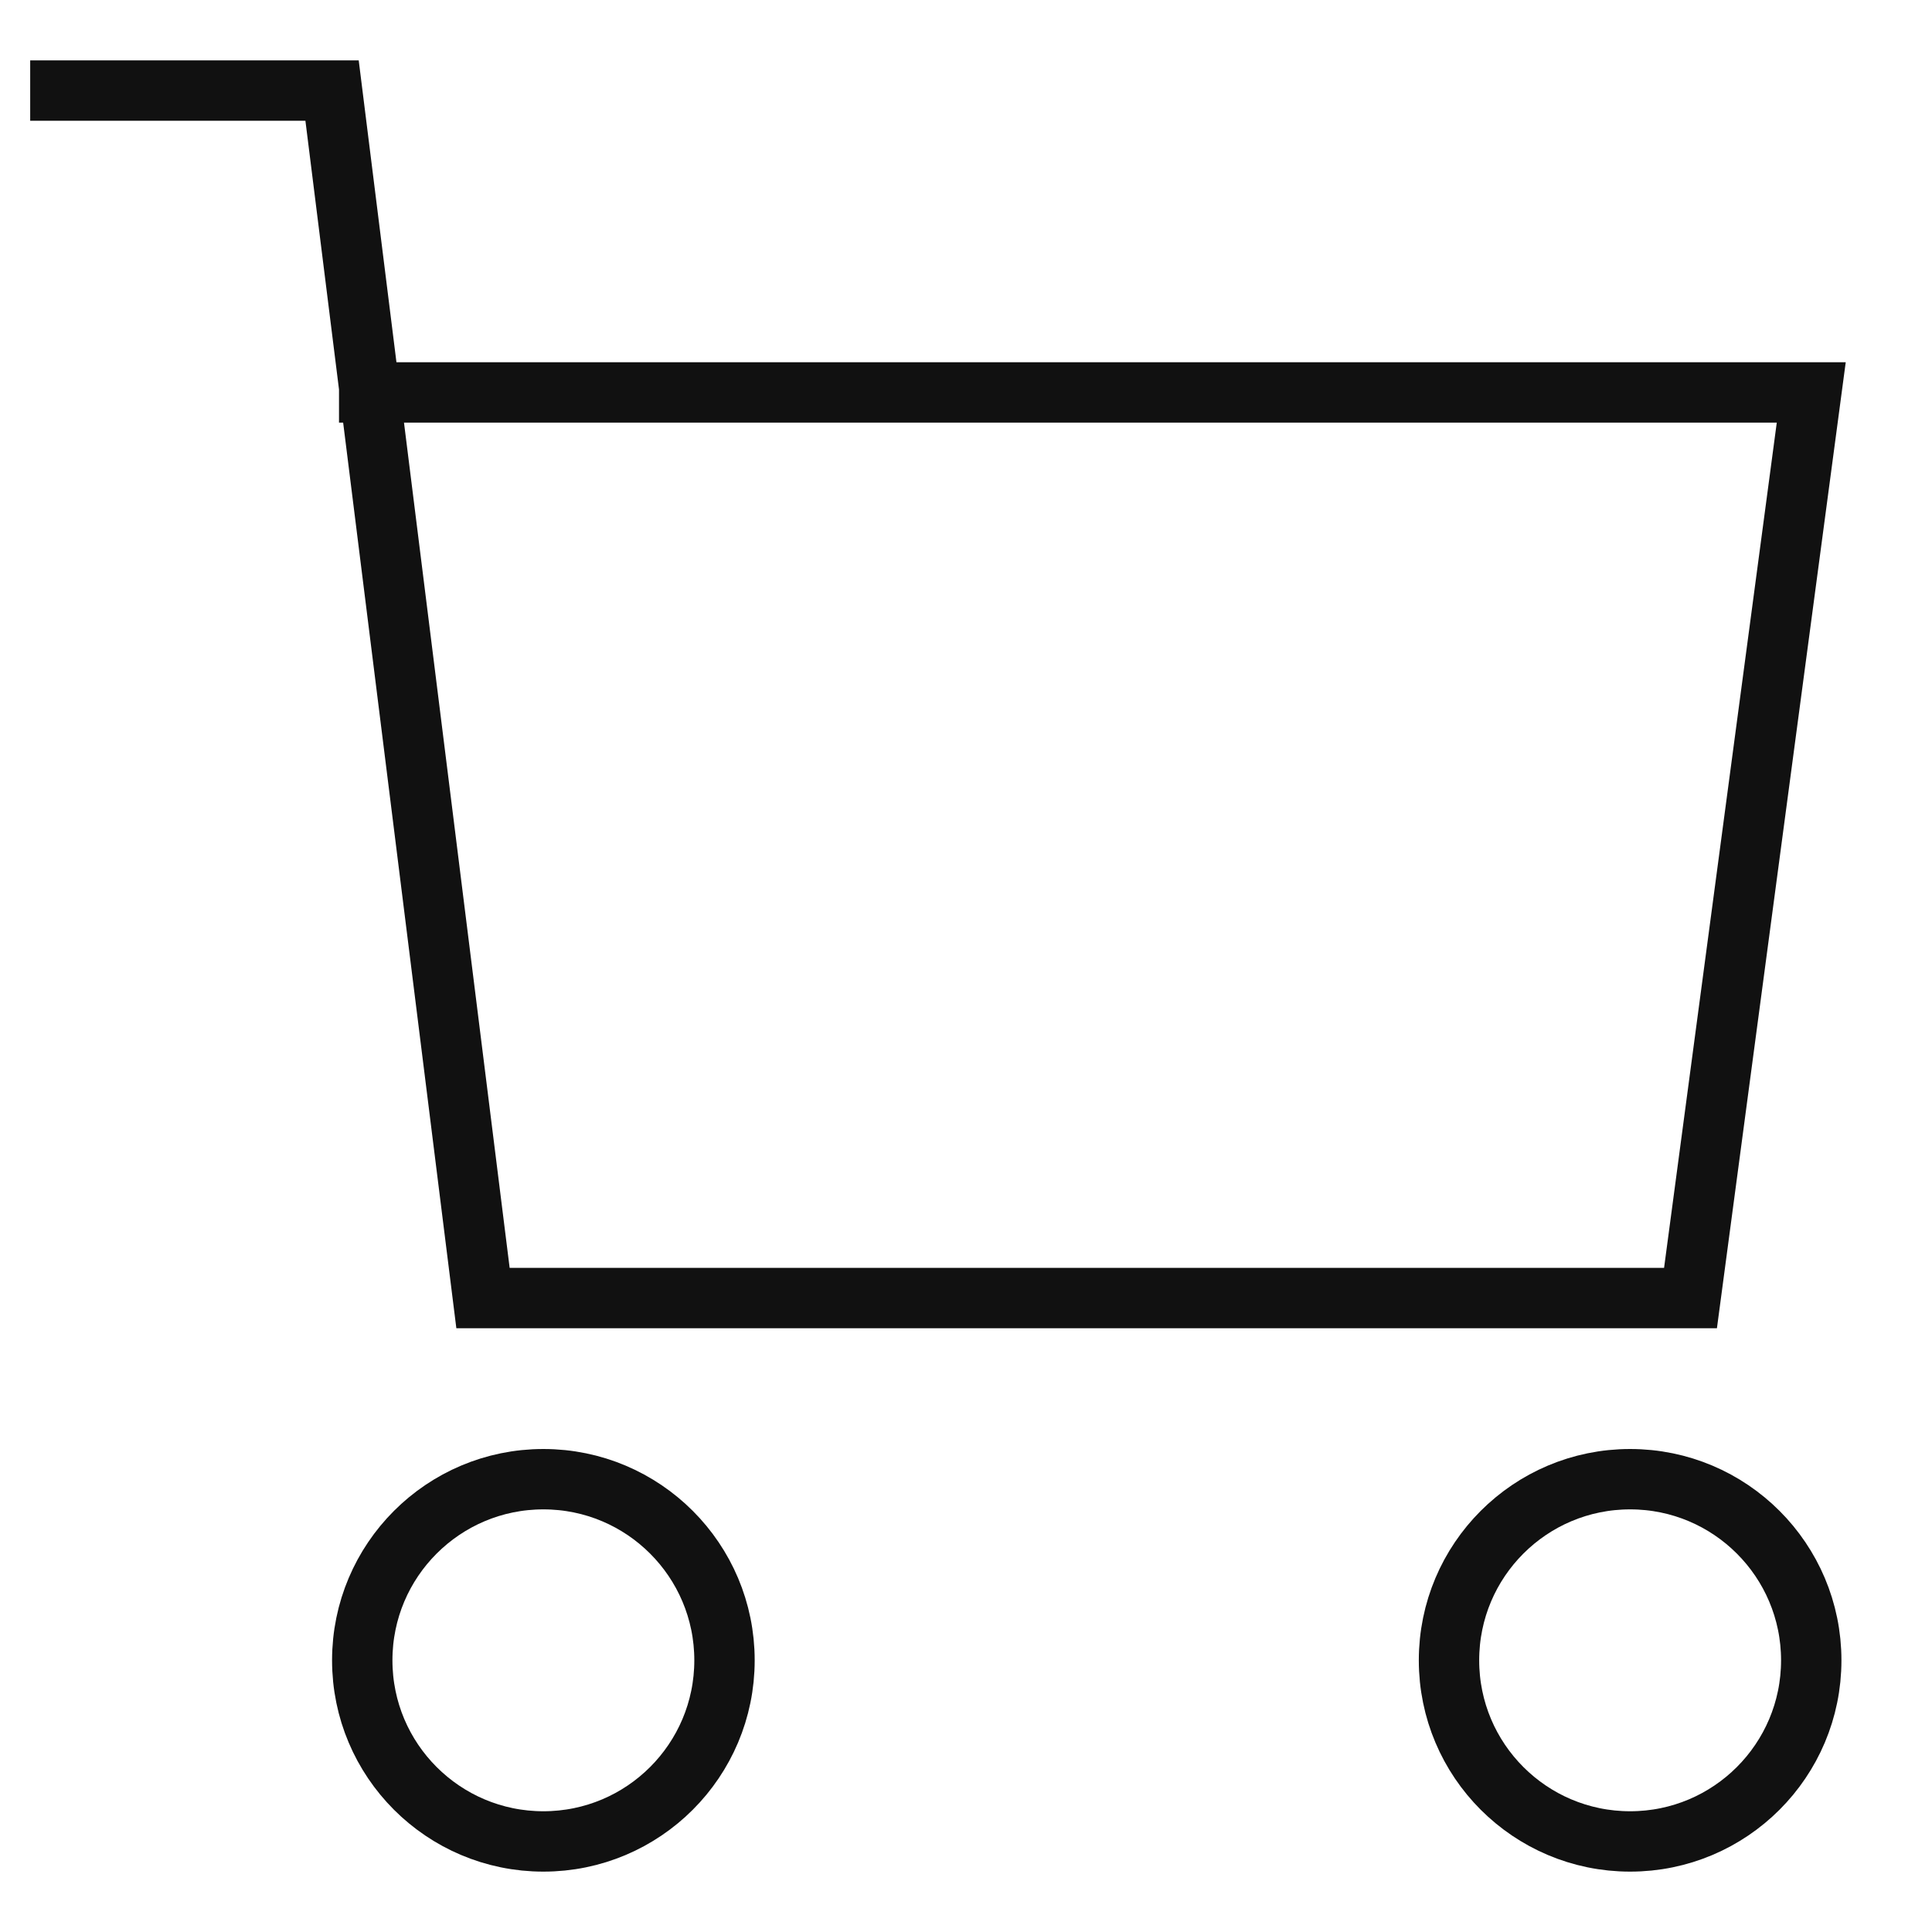 <svg xmlns="http://www.w3.org/2000/svg" width="64" height="64" viewBox="0 0 64 64"><g class="nc-icon-wrapper" stroke-linecap="square" stroke-linejoin="miter" stroke-width="2" fill="#111111" stroke="#111111"><circle data-color="color-2" cx="18" cy="55" r="6" fill="none" stroke-miterlimit="10"/><circle data-color="color-2" cx="54" cy="55" r="6" fill="none" stroke-miterlimit="10"/><polyline data-cap="butt" points="12.23 13 60 13 56 43 16 43 11 3 2 3" fill="none" stroke="#111111" stroke-miterlimit="10" stroke-linecap="butt"/></g></svg>